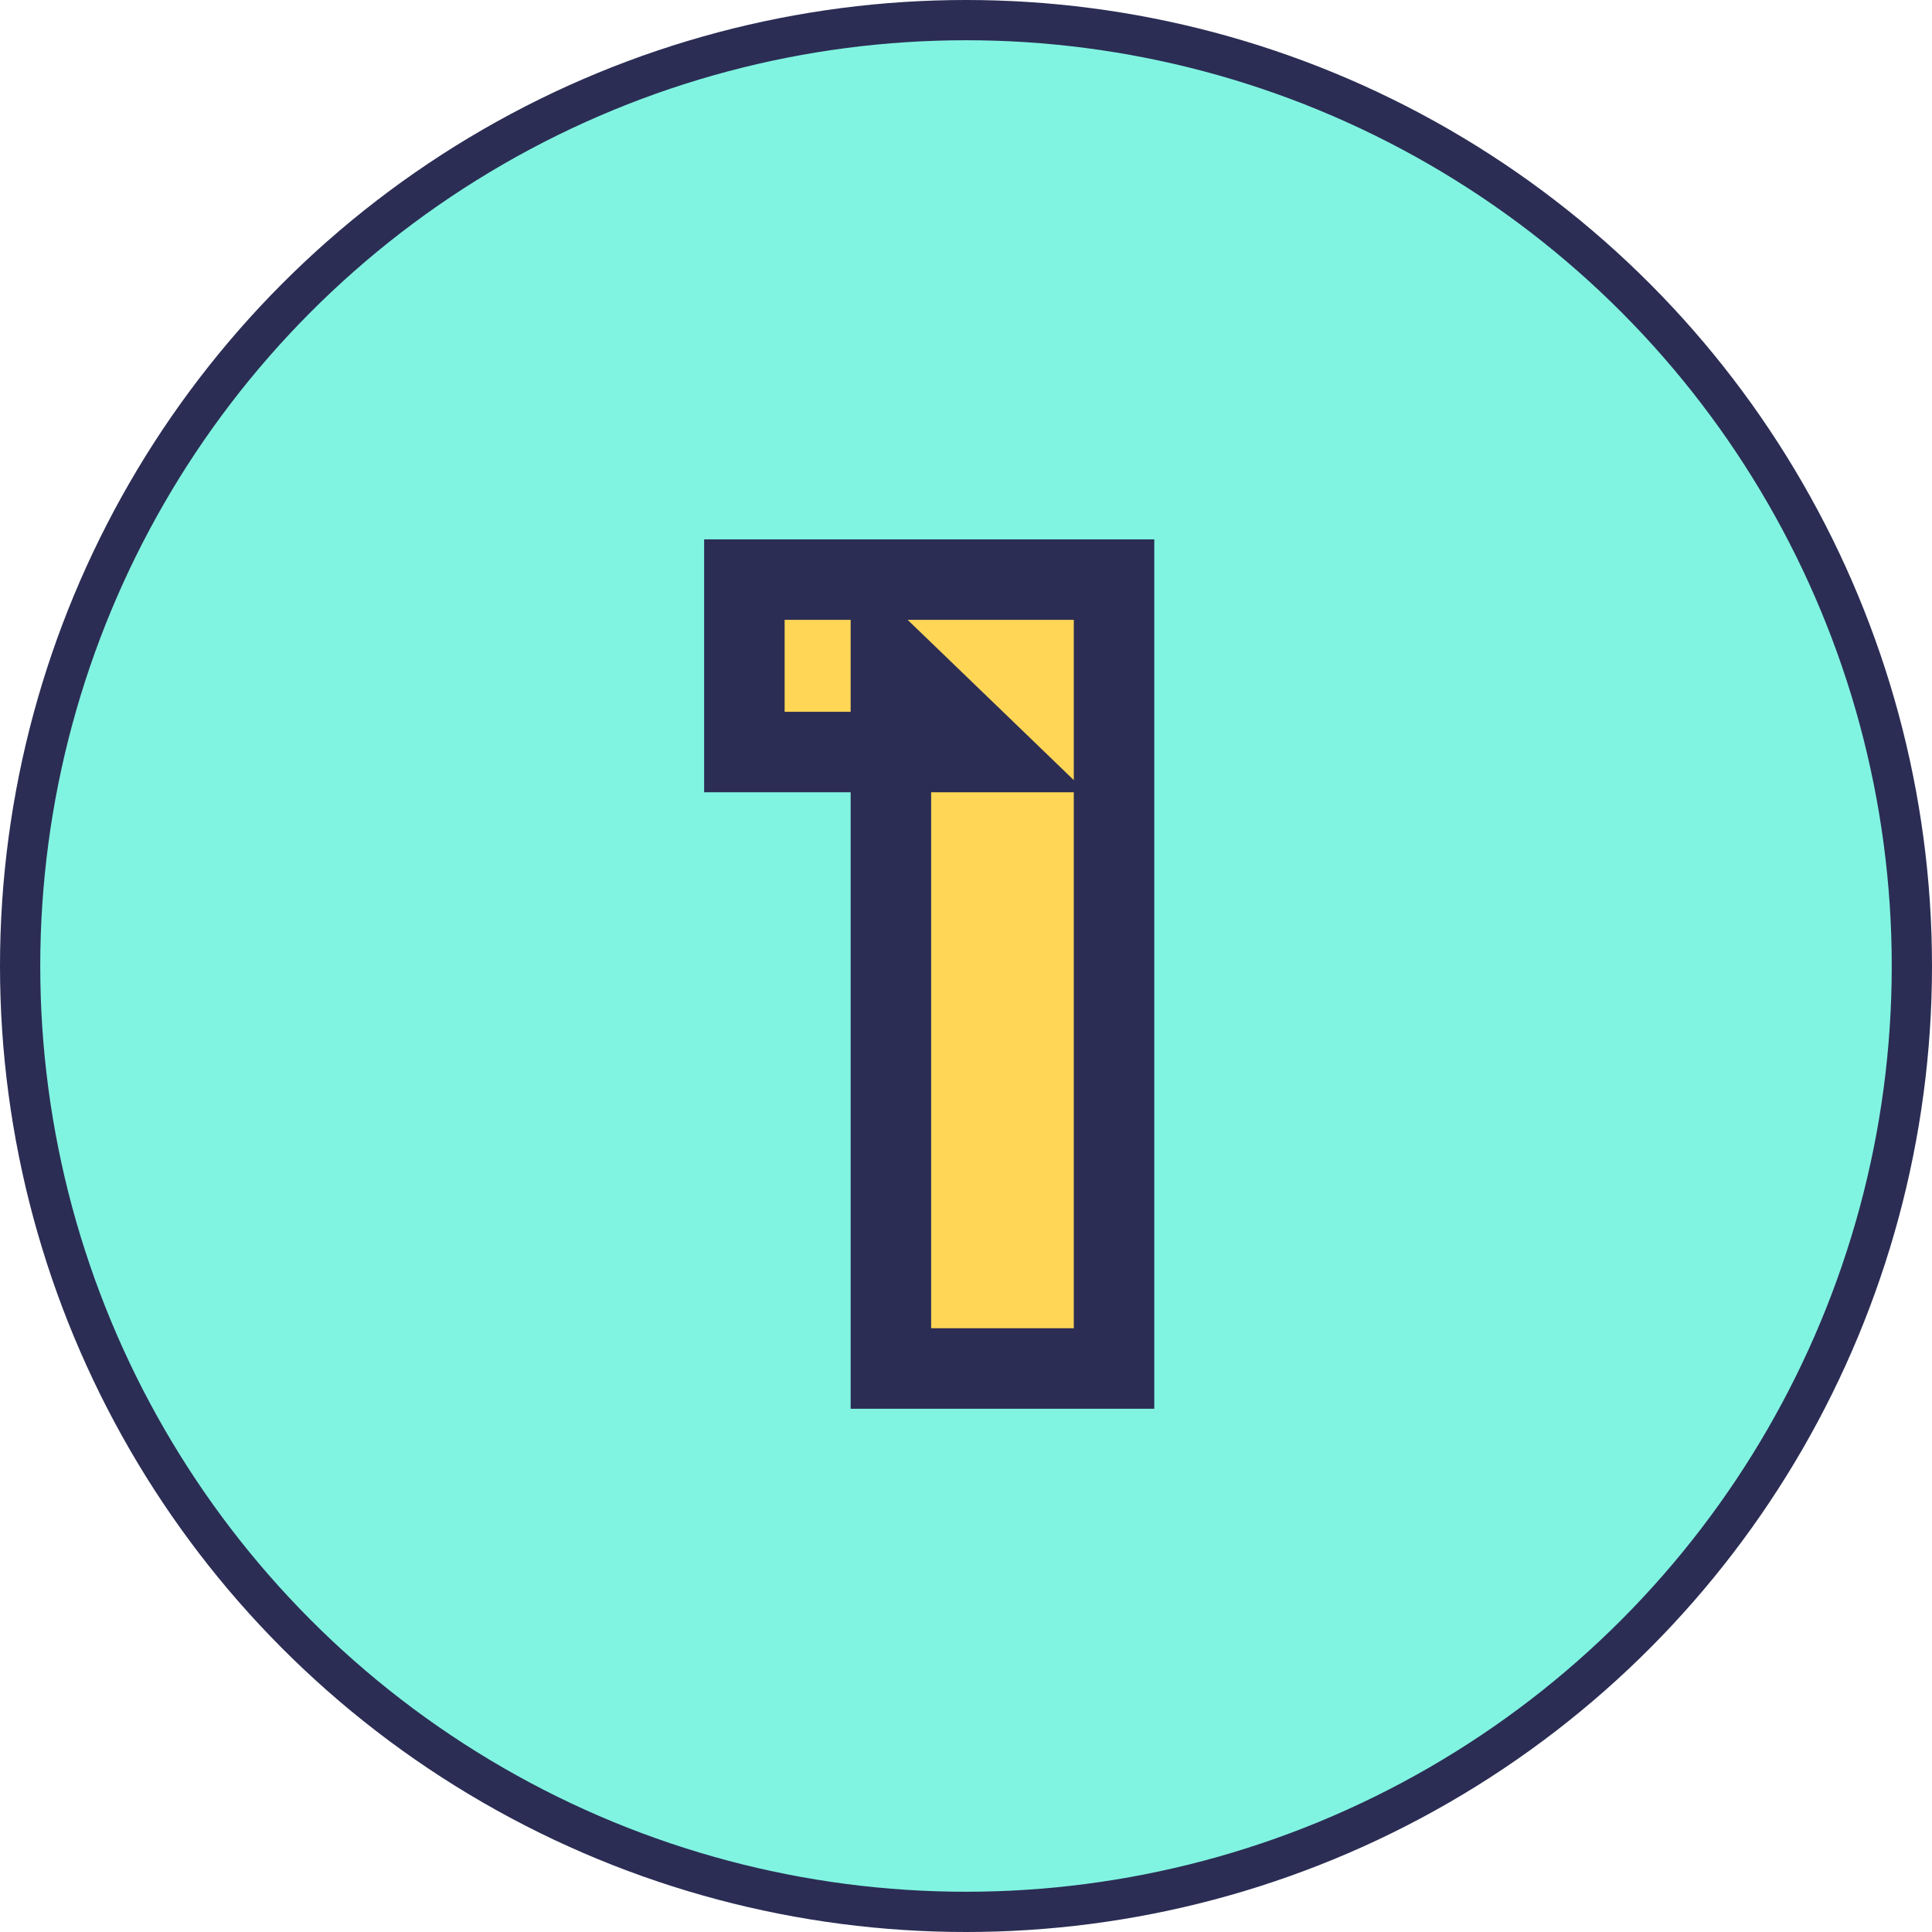<svg width="48" height="48" viewBox="0 0 48 48" fill="none" xmlns="http://www.w3.org/2000/svg">
<circle cx="24" cy="24" r="23.5" fill="#81F4E1" stroke="#2B2D54"/>
<path d="M22.134 34V16.388L24.514 18.684H18.494V14.4H27.678V34H22.134Z" fill="#FFD656"/>
<path d="M22.134 34H21.134V35H22.134V34ZM22.134 16.388L22.828 15.668L21.134 14.034V16.388H22.134ZM24.514 18.684V19.684H26.991L25.209 17.964L24.514 18.684ZM18.494 18.684H17.494V19.684H18.494V18.684ZM18.494 14.4V13.4H17.494V14.4H18.494ZM27.678 14.4H28.678V13.4H27.678V14.4ZM27.678 34V35H28.678V34H27.678ZM23.134 34V16.388H21.134V34H23.134ZM21.44 17.108L23.82 19.404L25.209 17.964L22.828 15.668L21.44 17.108ZM24.514 17.684H18.494V19.684H24.514V17.684ZM19.494 18.684V14.4H17.494V18.684H19.494ZM18.494 15.4H27.678V13.4H18.494V15.4ZM26.678 14.4V34H28.678V14.4H26.678ZM27.678 33H22.134V35H27.678V33Z" fill="#2B2D54"/>
</svg>
